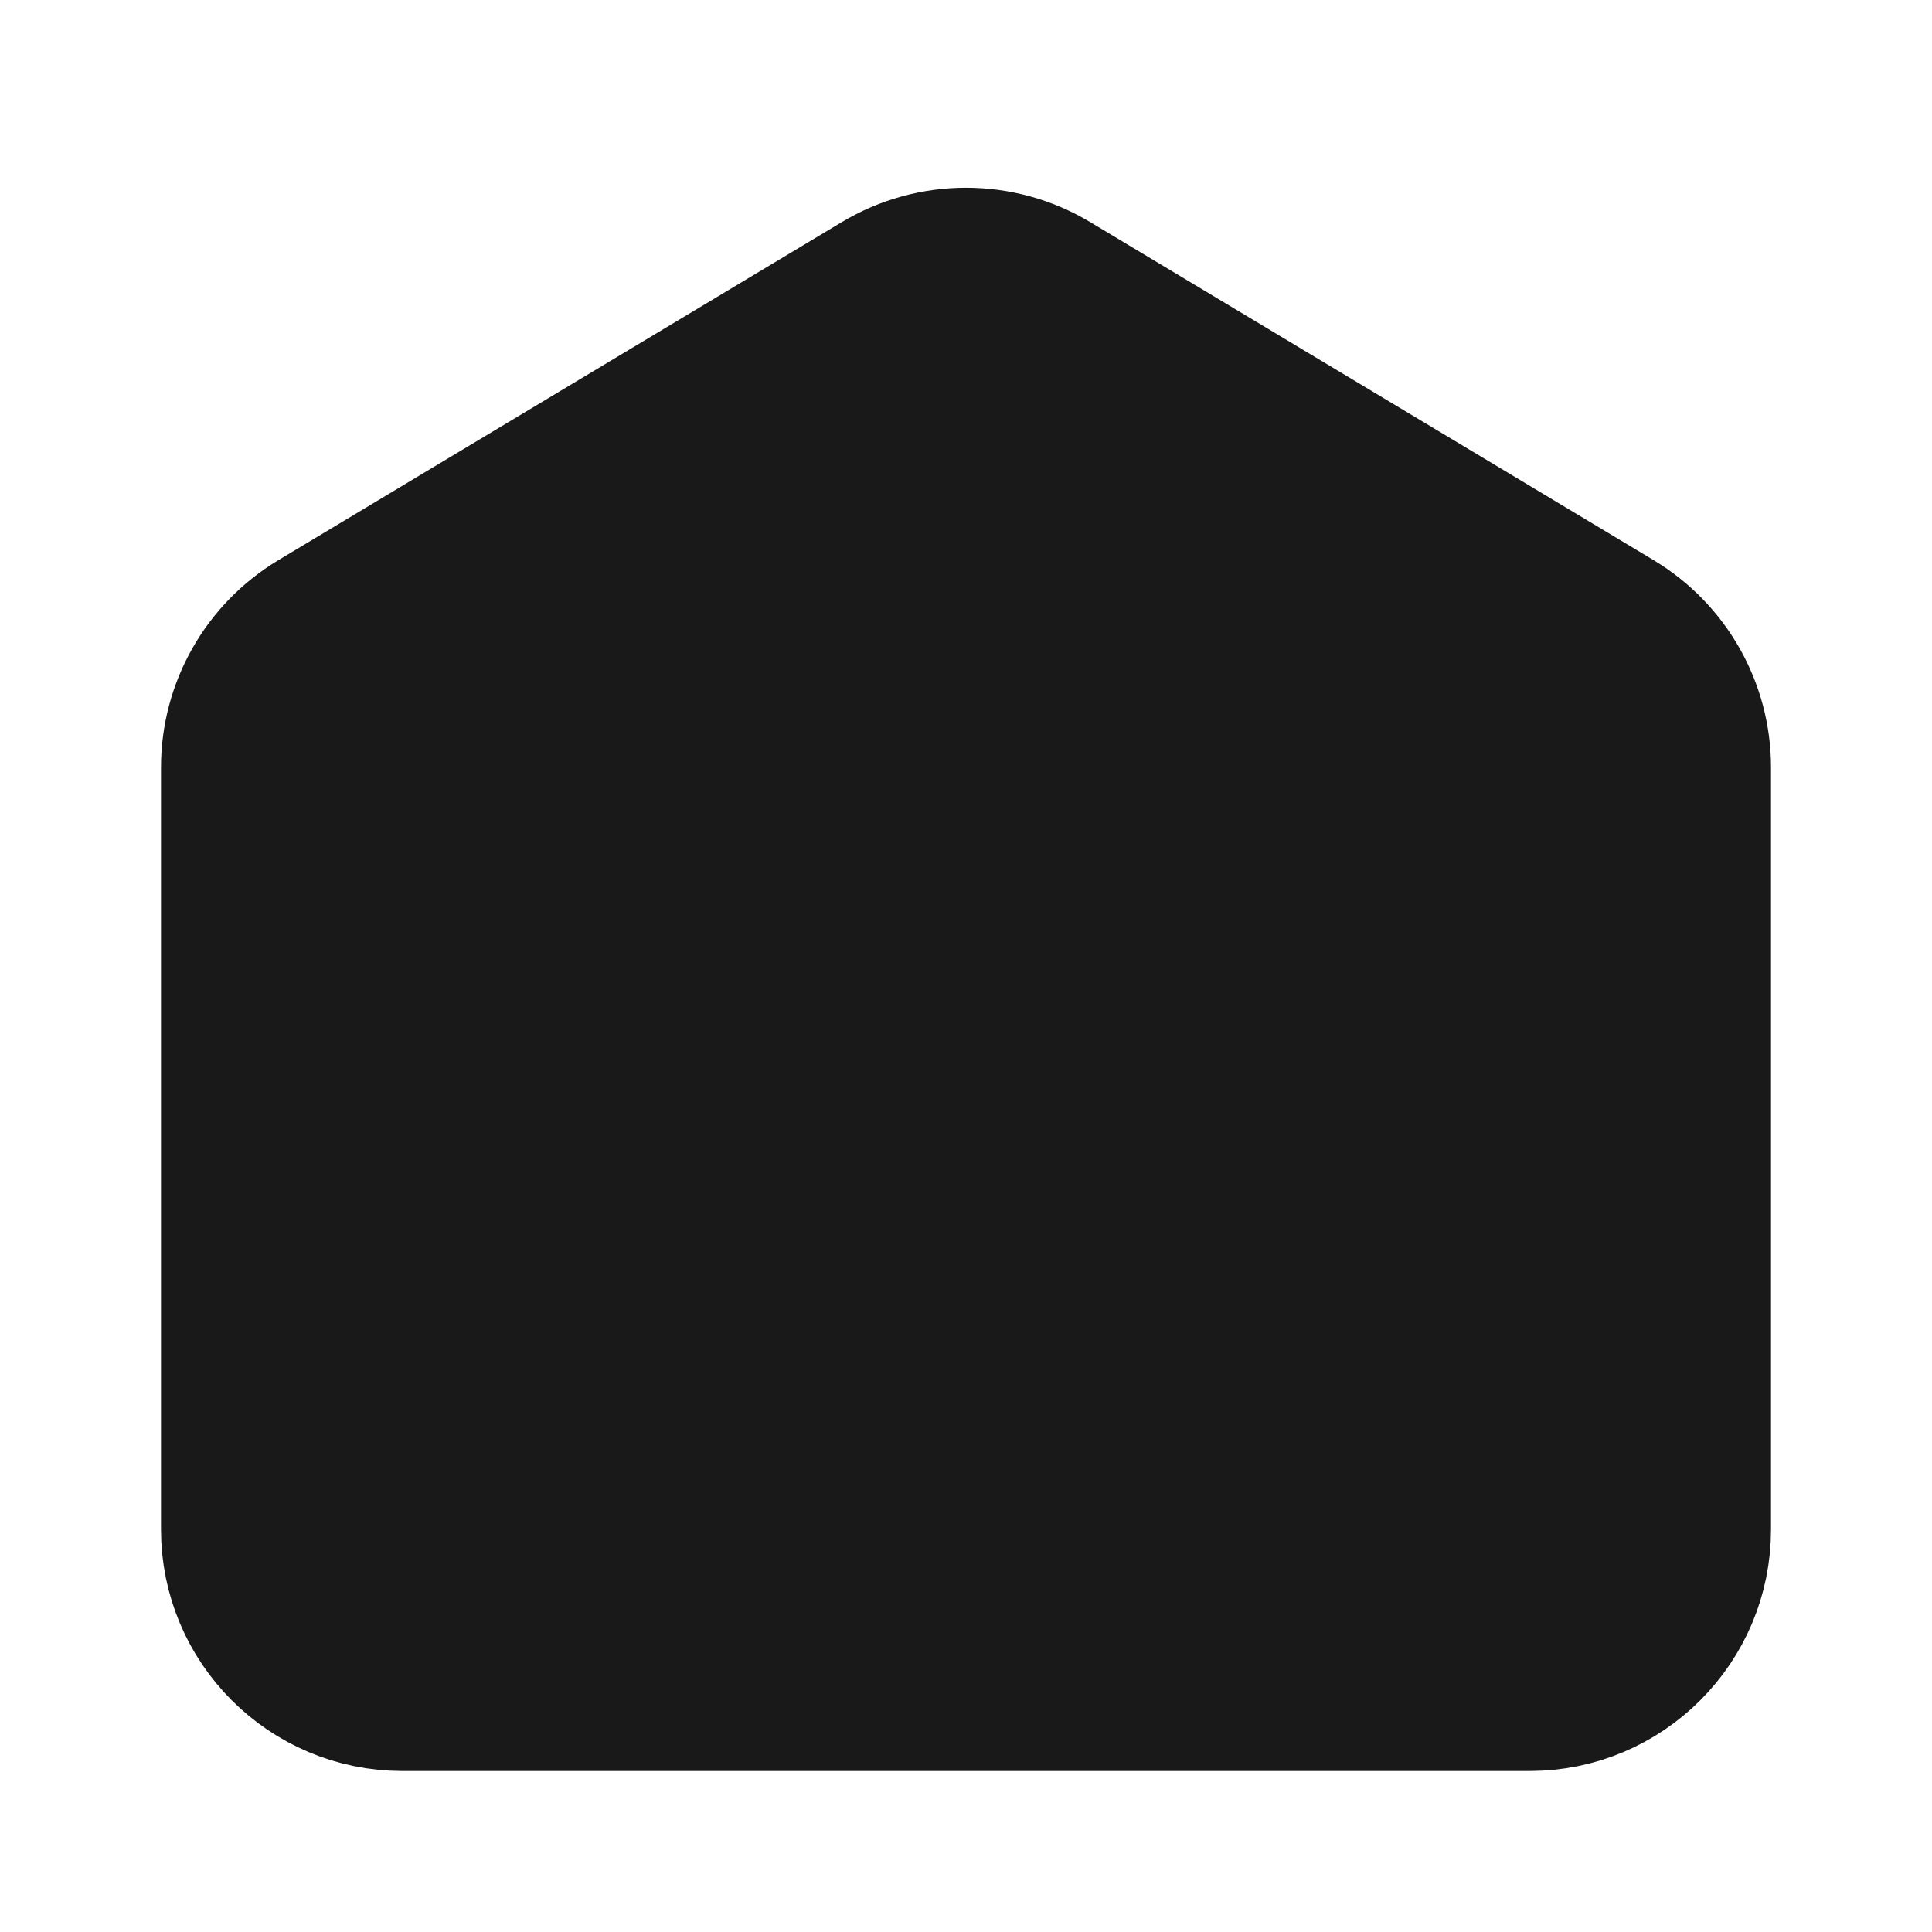 <svg width="24" height="24" viewBox="0 0 24 24" fill="none" xmlns="http://www.w3.org/2000/svg">
<path d="M3.971 7.817L10.971 3.617C11.604 3.237 12.396 3.237 13.029 3.617L20.029 7.817C20.631 8.179 21 8.83 21 9.532V19C21 20.105 20.105 21 19 21H5C3.895 21 3 20.105 3 19V9.532C3 8.83 3.369 8.179 3.971 7.817Z" fill="#191919" stroke="#191919" stroke-width="2"/>
</svg>
